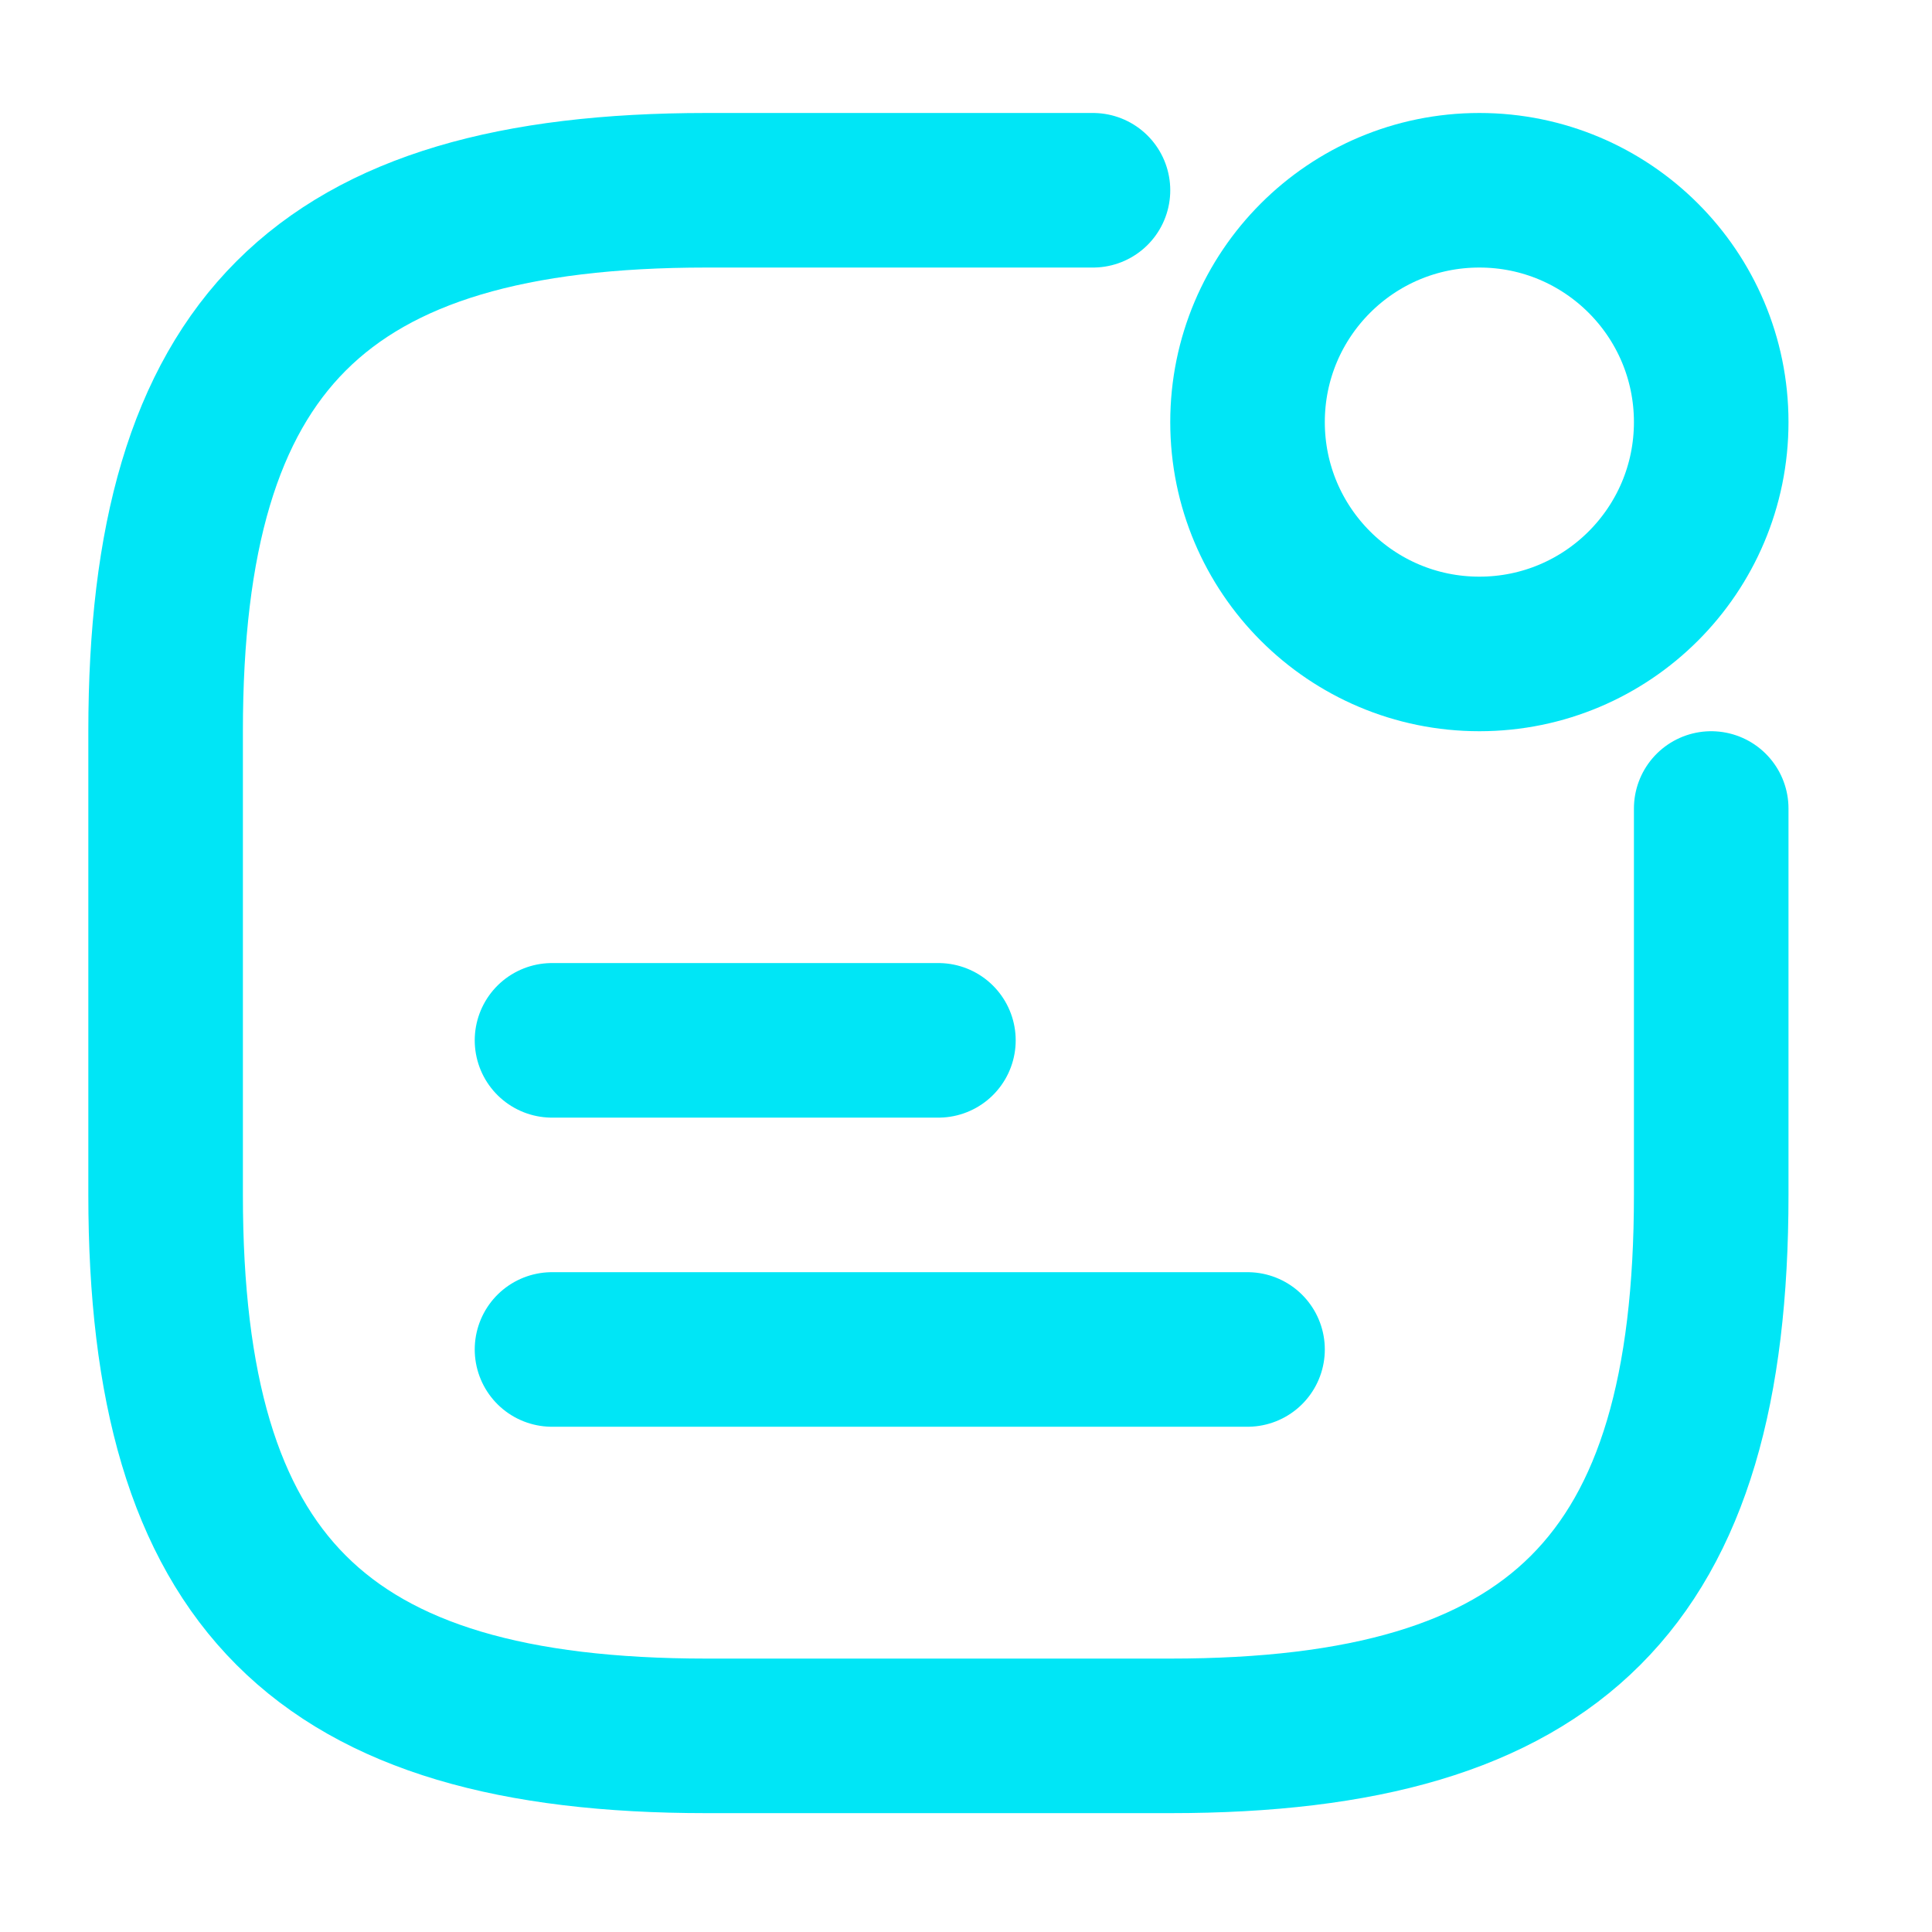 <svg width="25" height="25" viewBox="0 0 25 25" fill="none" xmlns="http://www.w3.org/2000/svg">
<path d="M19.143 8.462C20.8 8.462 22.143 7.119 22.143 5.462C22.143 3.805 20.8 2.462 19.143 2.462C17.486 2.462 16.143 3.805 16.143 5.462C16.143 7.119 17.486 8.462 19.143 8.462Z" stroke="#00E6F6" stroke-width="2" stroke-linecap="round" stroke-linejoin="round"/>
<path d="M7.143 13.462H12.143" stroke="#00E6F6" stroke-width="2" stroke-linecap="round" stroke-linejoin="round"/>
<path d="M7.143 17.462H16.143" stroke="#00E6F6" stroke-width="2" stroke-linecap="round" stroke-linejoin="round"/>
<path d="M14.143 2.462H9.143C4.143 2.462 2.143 4.462 2.143 9.462V15.462C2.143 20.462 4.143 22.462 9.143 22.462H15.143C20.143 22.462 22.143 20.462 22.143 15.462V10.462" stroke="#00E6F6" stroke-width="2" stroke-linecap="round" stroke-linejoin="round"/>
</svg>

